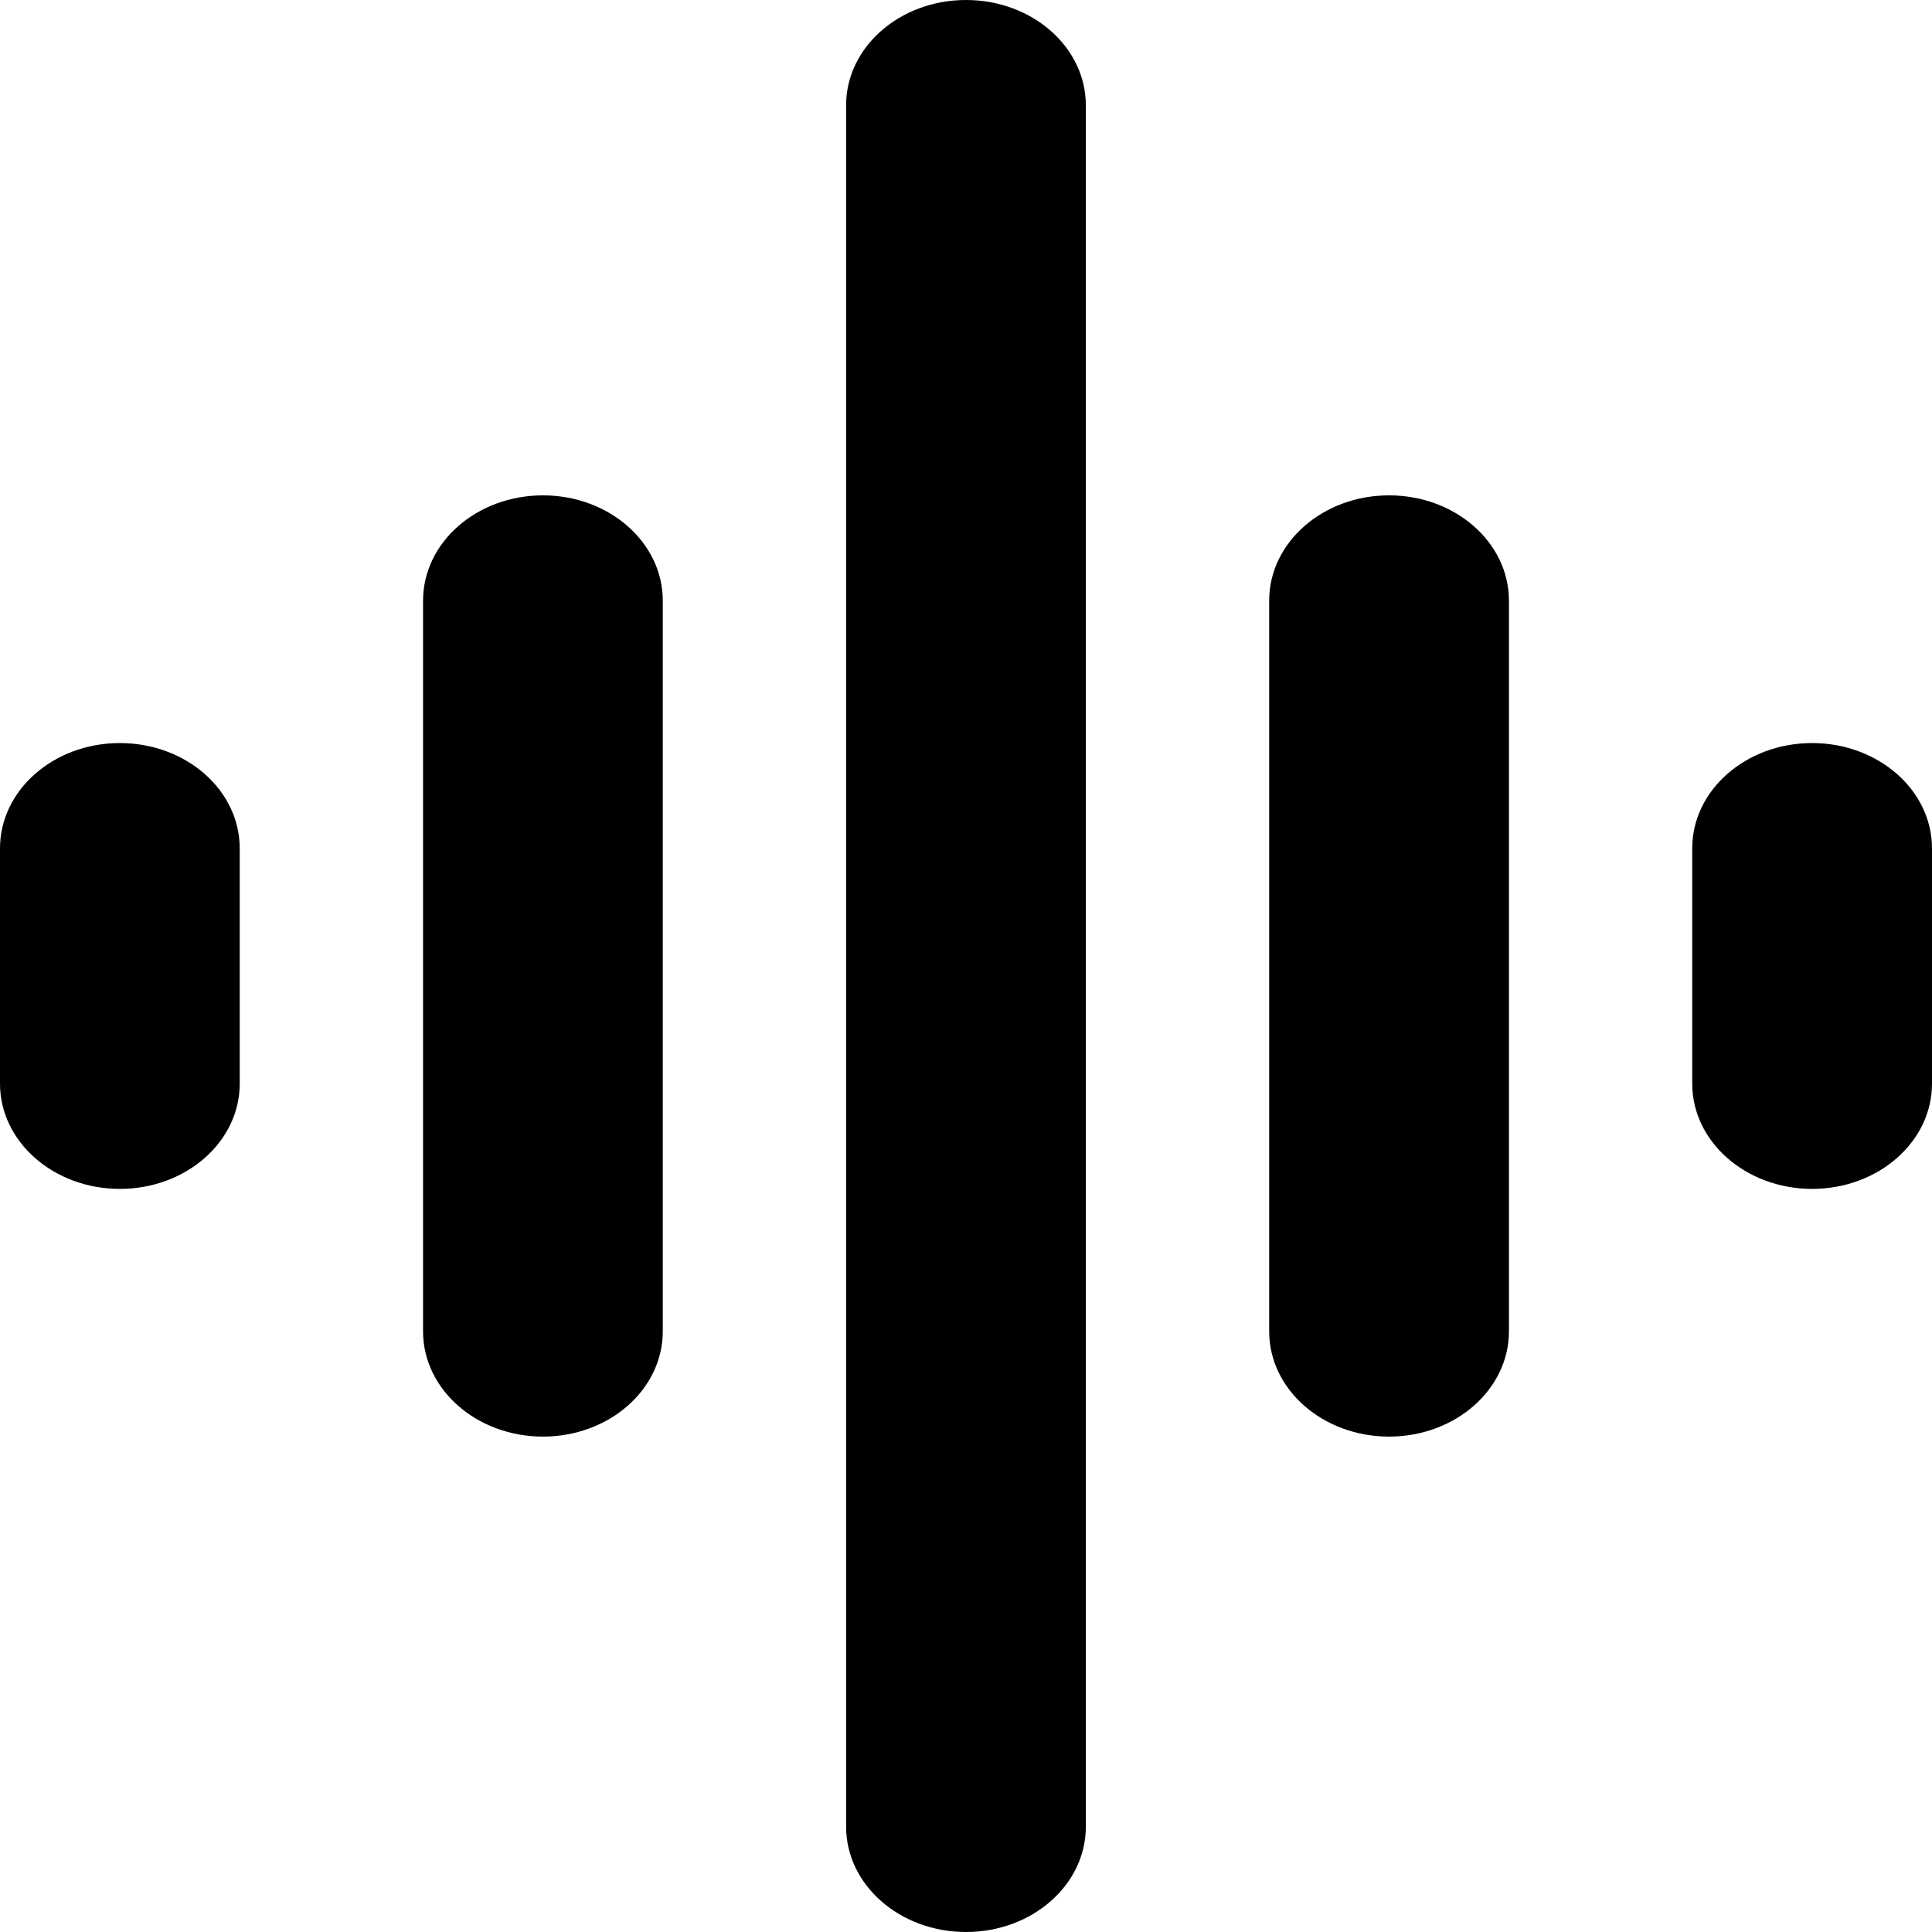 <svg xmlns="http://www.w3.org/2000/svg" width="38" height="38" fill="none" viewBox="0 0 38 38"><path fill="#000" fill-rule="evenodd" d="M35.642 23.384C34.34 23.384 33.284 22.457 33.284 21.314V16.686C33.284 15.542 34.34 14.615 35.642 14.615C36.944 14.615 38 15.542 38 16.686V21.314C38 22.457 36.944 23.384 35.642 23.384ZM27.321 28.256C26.019 28.256 24.963 27.329 24.963 26.186V11.814C24.963 10.67 26.019 9.743 27.321 9.743C28.623 9.743 29.679 10.67 29.679 11.814V26.186C29.679 27.329 28.623 28.256 27.321 28.256ZM19 38C17.698 38 16.642 37.073 16.642 35.929V2.07C16.642 0.927 17.698 0 19 0C20.302 0 21.357 0.927 21.357 2.07V35.929C21.357 37.073 20.302 38 19 38ZM10.679 28.256C9.377 28.256 8.321 27.329 8.321 26.186V11.814C8.321 10.67 9.377 9.743 10.679 9.743C11.981 9.743 13.036 10.67 13.036 11.814V26.186C13.036 27.329 11.981 28.256 10.679 28.256ZM2.357 23.384C1.055 23.384 0 22.457 0 21.314V16.686C0 15.542 1.055 14.615 2.357 14.615C3.66 14.615 4.715 15.542 4.715 16.686V21.314C4.715 22.457 3.66 23.384 2.357 23.384Z" clip-rule="evenodd"/></svg>